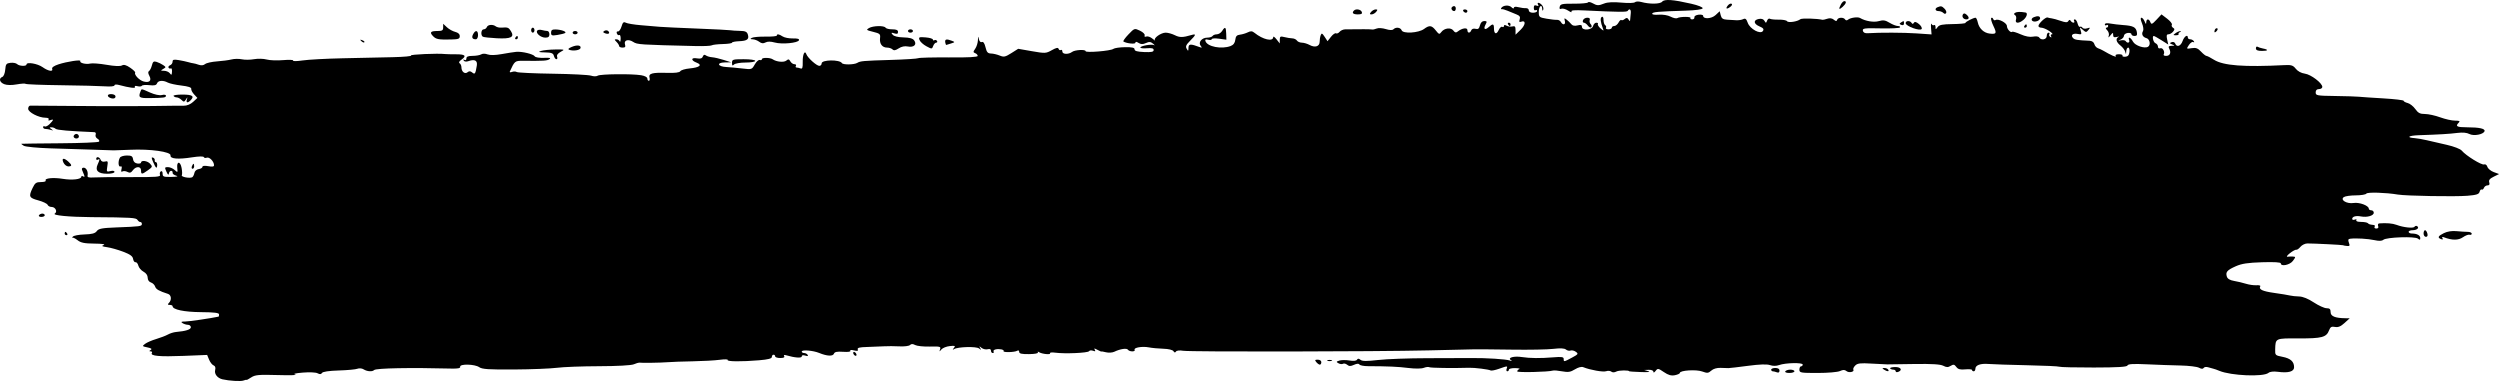 <svg width="1506" height="230" viewBox="0 0 1506 230" fill="none" xmlns="http://www.w3.org/2000/svg">
<path d="M988.641 1.186C993.809 2.588 1000.05 2.503 1001.29 1.013C1002.67 -0.645 1007.73 -0.29 1018.76 2.238C1023.02 3.216 1025.9 4.367 1025.68 5.01C1025.46 5.683 1021.46 6.231 1015.39 6.42C998.426 6.95 995.622 7.2 995.285 8.209C995.096 8.778 996.739 9.048 999.212 8.854C1001.7 8.659 1004.68 9.153 1006.39 10.046C1008 10.884 1009.8 11.274 1010.39 10.912C1011.93 9.956 1018.93 9.92 1018.34 10.87C1018.07 11.312 1018.55 11.673 1019.4 11.673C1020.26 11.673 1020.85 11.111 1020.71 10.423C1020.57 9.72 1021.67 9.035 1023.21 8.857C1024.73 8.683 1025.96 8.968 1025.96 9.49C1025.96 11.645 1030.99 11.375 1033.46 9.088L1035.95 6.779L1036.57 9.226C1037.04 11.113 1037.9 11.715 1040.32 11.858C1042.05 11.959 1044.59 12.111 1045.96 12.194C1047.34 12.278 1049.21 11.976 1050.12 11.524C1051.4 10.887 1052.01 11.373 1052.82 13.677C1054.14 17.483 1060.55 20.942 1062 18.636C1062.7 17.53 1062.2 16.868 1059.94 15.92C1056.3 14.389 1056.07 12.077 1059.49 11.423C1061.15 11.105 1062.32 11.491 1062.92 12.557C1063.74 14.022 1063.89 14.01 1064.5 12.429C1064.87 11.469 1065.62 10.963 1066.17 11.303C1066.73 11.644 1069.14 11.883 1071.53 11.835C1073.93 11.787 1076.18 12.207 1076.52 12.769C1077.2 13.867 1082.72 13.042 1084.56 11.566C1085.4 10.886 1094.61 11.14 1097.9 11.934C1098.21 12.008 1099.5 11.718 1100.76 11.289C1102.24 10.785 1103.63 10.981 1104.67 11.84C1105.94 12.888 1106.38 12.905 1106.71 11.923C1107.22 10.406 1110.59 10.264 1111.49 11.722C1111.91 12.393 1112.56 12.428 1113.3 11.819C1114.74 10.64 1119.12 10.031 1120.46 10.823C1123.75 12.755 1128.75 13.595 1131.79 12.724C1134.44 11.963 1135.71 12.158 1138.28 13.721C1140.03 14.791 1142.28 15.667 1143.27 15.669C1144.27 15.671 1144.85 16.048 1144.57 16.506C1144.28 16.965 1139.06 17.23 1132.95 17.096C1123.06 16.879 1121.89 17.033 1122.19 18.512C1122.4 19.577 1123.41 20.117 1124.99 20.018C1132.71 19.533 1146.63 19.58 1154.52 20.118L1163.57 20.736L1163.27 16.954C1163.11 14.875 1163.24 13.738 1163.56 14.429C1163.87 15.12 1164.55 15.431 1165.05 15.12C1165.55 14.809 1165.96 15.343 1165.96 16.305C1165.96 17.96 1166.03 17.961 1167.23 16.328C1168.22 14.965 1170.12 14.582 1176.23 14.511C1180.48 14.461 1183.97 14.14 1183.97 13.797C1183.98 13.148 1188.82 10.673 1190.08 10.673C1190.48 10.673 1191.09 11.976 1191.44 13.569C1192.24 17.199 1195.1 19.854 1198.64 20.242C1202.69 20.686 1202.97 20.072 1200.8 15.574C1199.71 13.322 1199.14 11.186 1199.53 10.826C1199.92 10.467 1200.44 10.738 1200.69 11.429C1200.93 12.12 1201.57 12.414 1202.11 12.083C1203.76 11.064 1208.96 13.791 1208.96 15.672C1208.96 17.503 1211.28 20.028 1212.15 19.152C1212.43 18.875 1214.7 19.553 1217.2 20.658C1220.15 21.964 1222.79 22.458 1224.73 22.07C1226.47 21.722 1228.01 21.933 1228.4 22.572C1229.6 24.516 1232.96 23.853 1232.96 21.673C1232.96 20.573 1233.44 19.673 1234.02 19.673C1234.6 19.673 1234.82 20.092 1234.51 20.604C1234.19 21.116 1234.46 21.86 1235.1 22.258C1235.83 22.71 1236 22.549 1235.56 21.828C1235.16 21.18 1235.42 20.67 1236.15 20.666C1236.87 20.663 1236.11 19.766 1234.46 18.673C1232.81 17.58 1230.68 16.683 1229.71 16.68C1228.75 16.676 1227.96 16.223 1227.96 15.673C1227.96 14.177 1232.31 10.118 1233.46 10.541C1234.01 10.743 1235.14 10.98 1235.96 11.068C1236.79 11.156 1239.2 11.83 1241.33 12.567C1244.36 13.616 1245.36 13.641 1245.96 12.683C1246.5 11.81 1246.91 11.777 1247.4 12.566C1247.77 13.175 1248.53 13.673 1249.08 13.673C1249.63 13.673 1249.8 13.223 1249.46 12.673C1249.12 12.123 1249.31 11.673 1249.89 11.673C1250.46 11.673 1251.21 12.795 1251.55 14.166C1251.9 15.537 1252.55 16.43 1253 16.15C1253.45 15.87 1254.12 16.116 1254.48 16.697C1254.84 17.285 1256.09 17.45 1257.29 17.069C1259.21 16.459 1259.3 16.565 1258.06 18.054C1256.77 19.61 1256.54 19.603 1254.69 17.948C1252.75 16.222 1252.72 16.239 1253.44 18.561C1254.12 20.729 1253.94 20.902 1251.55 20.445C1248.6 19.882 1247.14 21.254 1248.86 22.97C1249.88 23.988 1251.4 24.232 1258.81 24.567C1260.21 24.631 1261.35 25.435 1261.65 26.581C1261.92 27.63 1262.89 28.742 1263.81 29.052C1264.72 29.361 1266.14 30.014 1266.96 30.502C1271.67 33.287 1275.17 34.814 1274.55 33.817C1274.09 33.07 1274.75 32.673 1276.46 32.673C1277.9 32.673 1278.85 33.046 1278.57 33.502C1278.29 33.959 1279.05 34.261 1280.26 34.175C1281.85 34.062 1282.55 33.277 1282.78 31.346C1282.95 29.876 1282.62 28.673 1282.03 28.673C1281.44 28.673 1280.91 29.686 1280.85 30.923C1280.75 32.894 1280.67 32.932 1280.24 31.23C1279.97 30.161 1278.67 28.441 1277.35 27.407C1274.74 25.352 1274.26 23.165 1276.21 22.266C1276.9 21.95 1276.45 21.943 1275.21 22.25C1273.52 22.669 1272.96 22.372 1272.96 21.049C1272.96 19.448 1272.82 19.465 1271.38 21.232C1270.07 22.845 1269.89 22.882 1270.34 21.452C1270.64 20.505 1270.19 19.043 1269.35 18.202C1268.51 17.361 1268.3 16.673 1268.89 16.673C1269.48 16.673 1269.96 16.196 1269.96 15.614C1269.96 15.032 1269.51 14.833 1268.96 15.173C1268.41 15.513 1267.96 15.294 1267.96 14.687C1267.96 13.985 1269.15 13.8 1271.21 14.179C1273 14.508 1276.49 14.918 1278.96 15.09C1285 15.511 1286.67 16.351 1287.22 19.24C1287.58 21.112 1287.26 21.673 1285.82 21.673C1284.8 21.673 1283.96 21.192 1283.96 20.603C1283.96 20.015 1282.95 19.678 1281.71 19.853C1280.48 20.029 1279.46 20.803 1279.46 21.572C1279.46 22.342 1278.56 23.364 1277.46 23.843C1275.63 24.64 1275.65 24.678 1277.71 24.287C1278.95 24.053 1280.21 24.269 1280.52 24.767C1281.46 26.281 1283.22 25.778 1282.6 24.173C1281.67 21.735 1283.51 22.463 1284.92 25.085C1286.2 27.492 1291.92 29.434 1293.98 28.162C1295.71 27.093 1295.06 23.51 1293.03 22.981C1290.75 22.383 1289.83 20.503 1290.95 18.697C1291.39 17.978 1291.12 15.907 1290.34 14.038C1289.46 11.926 1289.33 10.673 1289.98 10.673C1290.56 10.673 1291.43 11.686 1291.93 12.923C1292.63 14.647 1292.85 14.764 1292.9 13.423C1292.98 11.182 1294.55 11.157 1295.41 13.384C1295.97 14.853 1296.49 14.64 1299.07 11.877L1302.08 8.659L1305.51 11.277C1307.4 12.717 1308.67 14.346 1308.33 14.896C1307.99 15.446 1308.3 16.262 1309.02 16.709C1310.1 17.378 1310.1 17.798 1309.03 19.097C1308.31 19.964 1307.06 20.673 1306.26 20.673C1305.16 20.673 1304.97 21.413 1305.48 23.746L1306.15 26.819L1302.08 24.246C1299.84 22.831 1297.77 21.673 1297.48 21.673C1296.24 21.673 1297.11 25.514 1298.46 26.035C1299.29 26.351 1299.96 27.285 1299.96 28.11C1299.96 28.97 1300.55 29.386 1301.33 29.084C1302.8 28.521 1304.34 31.252 1303.41 32.763C1303.1 33.264 1303.73 33.673 1304.82 33.673C1307.18 33.673 1308.03 31.836 1306.79 29.423C1306.07 28.01 1306.33 27.659 1308.18 27.603C1310.26 27.539 1310.29 27.464 1308.54 26.778C1306.88 26.13 1306.84 25.936 1308.2 25.411C1309.13 25.056 1310.03 25.403 1310.35 26.236C1311.29 28.676 1313.71 27.826 1314.81 24.673C1315.8 21.854 1317.96 20.478 1317.96 22.673C1317.96 23.223 1318.61 23.673 1319.4 23.673C1320.2 23.673 1321.17 24.193 1321.56 24.828C1321.97 25.5 1321.84 25.712 1321.23 25.336C1320.65 24.981 1319.47 25.782 1318.59 27.115C1317.01 29.531 1317.02 29.539 1320.23 29.02C1322.81 28.604 1323.95 29.021 1325.89 31.086C1327.22 32.509 1328.69 33.673 1329.16 33.673C1329.62 33.673 1331.68 34.728 1333.73 36.018C1339.34 39.541 1351.75 40.477 1376.26 39.225C1380.32 39.018 1381.36 39.356 1382.99 41.434C1384.17 42.929 1386.29 44.072 1388.44 44.361C1392.12 44.858 1398.96 50.054 1398.96 52.357C1398.96 53.081 1398.06 53.673 1396.96 53.673C1395.63 53.673 1394.96 54.34 1394.96 55.673C1394.96 57.551 1395.68 57.683 1406.71 57.83C1413.18 57.916 1419.59 58.115 1420.96 58.272C1422.34 58.429 1428.98 58.877 1435.71 59.268C1442.45 59.659 1447.96 60.311 1447.96 60.717C1447.96 61.124 1449.06 61.731 1450.4 62.067C1451.74 62.403 1453.79 64.027 1454.97 65.675C1456.68 68.08 1457.83 68.673 1460.8 68.673C1462.83 68.673 1466.95 69.573 1469.96 70.673C1472.97 71.773 1476.99 72.673 1478.9 72.673C1481.59 72.673 1482.1 72.94 1481.16 73.873C1478.93 76.107 1479.95 76.673 1486.21 76.687C1493.6 76.703 1497.19 77.507 1496.68 79.035C1496.01 81.023 1490.14 82.105 1487.54 80.717C1486.03 79.905 1483.45 79.675 1480.32 80.072C1475.53 80.682 1469.6 81.034 1457.05 81.457C1450.8 81.667 1449.25 82.853 1454.73 83.23C1456.23 83.334 1459.49 83.899 1461.96 84.487C1464.44 85.074 1469.84 86.318 1473.96 87.251C1478.24 88.219 1482.11 89.717 1482.96 90.742C1485.49 93.767 1494.95 99.616 1496.41 99.056C1497.21 98.75 1498.05 99.364 1498.41 100.517C1498.76 101.611 1500.49 103.032 1502.25 103.676L1505.46 104.846L1502.2 106.445C1499.8 107.626 1499.1 108.518 1499.52 109.858C1499.91 111.095 1499.59 111.673 1498.5 111.673C1497.62 111.673 1496.64 112.345 1496.33 113.167C1496.01 113.989 1495.4 114.444 1494.97 114.179C1494.54 113.913 1493.98 114.52 1493.71 115.528C1493.33 117.004 1491.89 117.472 1486.35 117.935C1478.96 118.552 1449.42 118.035 1444.46 117.202C1437.19 115.98 1426.1 115.648 1425.49 116.635C1425.13 117.206 1422.28 117.68 1419.15 117.688C1416.02 117.697 1412.79 118.155 1411.96 118.707C1409.47 120.378 1413.67 122.939 1417.84 122.286C1421.31 121.743 1426.96 123.86 1426.96 125.699C1426.96 126.235 1427.64 126.673 1428.46 126.673C1429.29 126.673 1429.96 127.339 1429.96 128.154C1429.96 129.932 1425.95 131.095 1422.26 130.389C1419.2 129.804 1416.96 130.435 1416.96 131.887C1416.96 132.437 1417.66 132.619 1418.52 132.291C1419.41 131.95 1419.81 132.118 1419.46 132.684C1419.1 133.262 1420.26 133.673 1422.24 133.673C1424.1 133.673 1425.97 134.011 1426.38 134.423C1427.09 135.132 1427.45 135.245 1430.02 135.548C1430.6 135.617 1430.8 136.123 1430.46 136.673C1430.12 137.223 1430.6 137.673 1431.51 137.673C1432.58 137.673 1432.97 137.136 1432.6 136.173C1432.29 135.348 1432.57 134.629 1433.24 134.575C1437.52 134.233 1441.29 134.551 1443.69 135.46C1447.87 137.039 1453.85 137.664 1454.51 136.591C1454.84 136.068 1455.53 135.904 1456.05 136.226C1457.61 137.193 1456.01 138.673 1453.4 138.673C1452.06 138.673 1450.96 139.123 1450.96 139.673C1450.96 140.223 1451.83 140.673 1452.88 140.673C1455.93 140.673 1457.96 141.763 1457.96 143.402C1457.96 144.594 1457.66 144.668 1456.55 143.746C1454.79 142.281 1437.64 142.866 1435.72 144.458C1434.83 145.196 1433.09 145.266 1430.43 144.669C1426.6 143.813 1419.24 143.375 1415.8 143.801C1414.52 143.959 1414.33 144.512 1414.97 146.199C1415.68 148.068 1415.49 148.358 1413.64 148.16C1412.44 148.033 1411.46 147.84 1411.46 147.732C1411.46 147.52 1394.04 146.645 1389.96 146.653C1388.59 146.656 1386.71 147.572 1385.78 148.689C1384.86 149.806 1383.73 150.597 1383.26 150.447C1382.8 150.296 1381.08 151.229 1379.44 152.52C1377.8 153.811 1377.14 154.77 1377.96 154.652C1378.79 154.533 1380.27 154.489 1381.26 154.555C1382.99 154.669 1382.99 154.766 1381.26 157.142C1379.45 159.622 1373.96 160.756 1373.96 158.648C1373.96 157.988 1369.96 157.748 1362.71 157.976C1354.08 158.247 1350.39 158.808 1346.84 160.388C1341.57 162.737 1340.58 163.887 1341.46 166.647C1341.87 167.942 1343.32 168.813 1345.77 169.222C1347.8 169.563 1351.04 170.333 1352.96 170.935C1354.89 171.536 1357.73 171.939 1359.29 171.829C1360.84 171.72 1361.88 171.999 1361.6 172.449C1360.46 174.304 1362.86 175.456 1369.96 176.449C1374.09 177.026 1378.36 177.728 1379.46 178.009C1380.56 178.29 1383.05 178.554 1384.99 178.596C1387.24 178.645 1390.43 179.936 1393.82 182.173C1396.75 184.098 1400.22 185.673 1401.55 185.673C1403.42 185.673 1403.96 186.204 1403.96 188.048C1403.96 190.512 1406.69 191.634 1412.84 191.702L1415.46 191.732L1412.33 194.586C1410.03 196.674 1408.5 197.306 1406.6 196.943C1404.5 196.543 1403.81 196.942 1403.03 198.999C1401.44 203.192 1398.72 203.914 1384.75 203.853C1370.52 203.79 1370.77 203.674 1370.57 210.47C1370.47 213.964 1370.6 214.097 1374.96 214.946C1379.84 215.895 1381.96 217.808 1381.96 221.239C1381.96 223.858 1378.51 224.824 1372.18 223.976C1369.56 223.624 1367.43 223.87 1366.51 224.632C1363.47 227.154 1343.94 226.336 1336.96 223.396C1335.59 222.816 1333.96 222.239 1333.34 222.114C1332.72 221.989 1331.29 221.595 1330.17 221.239C1329.05 220.883 1327.84 221.061 1327.49 221.635C1327.05 222.349 1326.16 222.312 1324.67 221.518C1323.48 220.88 1318.45 220.275 1313.49 220.174C1308.52 220.072 1299.43 219.751 1293.27 219.46C1284.99 219.068 1281.96 219.247 1281.61 220.147C1281.27 221.044 1275.94 221.371 1261.3 221.394C1250.39 221.411 1241.07 221.197 1240.6 220.919C1240.12 220.64 1231.35 220.237 1221.1 220.021C1210.85 219.806 1200.44 219.462 1197.96 219.256C1193 218.843 1189.96 219.962 1189.96 222.208C1189.96 223.014 1189.51 223.673 1188.96 223.673C1188.41 223.673 1187.96 223.324 1187.96 222.897C1187.96 222.47 1186.14 222.294 1183.9 222.507C1180.81 222.803 1179.52 222.454 1178.47 221.034C1177.31 219.475 1176.76 219.371 1175.08 220.394C1173.5 221.362 1172.57 221.35 1170.62 220.338C1168.88 219.437 1163.78 219.123 1153.31 219.273C1145.14 219.391 1137.79 219.495 1136.96 219.505C1136.14 219.515 1131.82 219.299 1127.36 219.026C1120.7 218.618 1118.95 218.825 1117.6 220.182C1116.69 221.091 1116.17 222.201 1116.45 222.649C1117.3 224.025 1113.8 224.781 1112.31 223.543C1111.25 222.664 1110.29 222.66 1108.39 223.526C1106.98 224.166 1101.02 224.673 1094.92 224.673C1084.63 224.673 1083.96 224.551 1083.96 222.673C1083.96 221.573 1084.41 220.673 1084.96 220.673C1085.51 220.673 1085.96 220.197 1085.96 219.616C1085.96 218.312 1075.59 218.529 1071.74 219.912C1070 220.538 1068.02 220.547 1066.24 219.936C1064.37 219.293 1060.05 219.435 1052.96 220.374C1047.19 221.14 1041.9 221.76 1041.21 221.753C1040.53 221.746 1038.36 221.68 1036.4 221.606C1034.23 221.525 1032.07 222.17 1030.87 223.261C1029.13 224.831 1028.46 224.894 1025.37 223.775C1021.76 222.47 1011.96 223.103 1011.96 224.642C1011.96 225.071 1010.62 225.692 1008.97 226.022C1006.75 226.466 1005.03 225.981 1002.33 224.147C998.902 221.82 998.605 221.777 997.356 223.423C996.545 224.492 996.015 224.686 995.996 223.923C995.978 223.209 994.785 222.716 993.214 222.773L990.464 222.872L992.964 223.63C994.505 224.097 992.78 224.287 988.464 224.124C984.614 223.98 981.464 223.788 981.464 223.698C981.464 222.923 975.222 223 973.739 223.793C972.535 224.438 971.4 224.464 970.65 223.866C969.998 223.346 968.595 223.237 967.533 223.623C965.76 224.269 957.869 222.873 953.739 221.184C952.694 220.756 950.725 221.272 948.739 222.494C946.047 224.15 944.675 224.364 941.032 223.692C938.595 223.243 936.12 223.033 935.532 223.225C932.921 224.08 913.964 224.519 913.964 223.724C913.964 223.238 914.527 222.613 915.214 222.335C915.902 222.058 914.777 221.795 912.714 221.752C910.652 221.709 908.964 222.123 908.964 222.673C908.964 223.223 908.528 223.673 907.995 223.673C907.463 223.673 907.286 222.998 907.602 222.173C908.312 220.324 908.204 220.324 902.983 222.166C900.656 222.987 898.387 223.435 897.943 223.16C896.906 222.519 888.225 221.437 884.964 221.543C875.407 221.852 861.75 221.659 861.015 221.205C860.529 220.904 859.03 221.077 857.684 221.589C856.225 222.144 852.454 222.174 848.35 221.663C842.072 220.882 836.568 220.637 823.987 220.578C821.525 220.567 819.234 220.11 818.897 219.564C818.5 218.922 817.353 218.994 815.653 219.769C813.595 220.706 812.7 220.699 811.537 219.734C810.72 219.056 809.585 218.789 809.016 219.141C808.446 219.493 807.228 219.36 806.309 218.846C804.829 218.018 804.89 217.831 806.843 217.211C808.056 216.826 810.783 216.805 812.904 217.163C815.339 217.574 817.013 217.402 817.45 216.695C817.957 215.876 818.52 215.89 819.554 216.748C820.615 217.628 823.267 217.656 830.215 216.858C835.302 216.275 848.689 215.786 859.964 215.772C871.239 215.757 883.164 215.719 886.464 215.686C895.348 215.597 907.184 216.354 909.464 217.157C910.928 217.673 911.094 217.598 910.082 216.877C908.059 215.435 912.065 214.359 916.756 215.085C921.615 215.836 927.999 215.893 935.714 215.255C940.777 214.835 941.964 215.016 941.964 216.205C941.964 218.089 942.008 218.082 946.931 215.455C950.73 213.427 950.934 213.124 949.304 211.933C948.324 211.216 946.889 210.872 946.116 211.168C945.343 211.465 944.089 211.192 943.33 210.562C942.392 209.784 939.947 209.655 935.707 210.161C932.273 210.57 921.139 210.779 910.964 210.625C900.789 210.471 890.214 210.39 887.464 210.445C884.714 210.5 872.564 210.781 860.464 211.07C828.233 211.839 717.08 212.017 712.765 211.307C710.522 210.938 708.8 211.129 708.39 211.792C707.923 212.548 707.461 212.476 706.894 211.559C706.402 210.763 703.952 210.171 700.769 210.08C697.851 209.996 693.927 209.625 692.049 209.257C688.07 208.476 682.689 209.42 683.514 210.754C683.827 211.26 683.182 211.673 682.082 211.673C680.982 211.673 679.803 211.221 679.462 210.669C678.794 209.589 674.809 210.179 671.291 211.879C670.096 212.456 667.846 212.609 666.291 212.219C664.736 211.829 663.464 211.622 663.464 211.76C663.464 211.898 662.397 211.44 661.093 210.742C659.177 209.717 658.873 209.717 659.507 210.743C660.078 211.666 659.792 211.821 658.458 211.309C657.449 210.922 656.359 211.034 656.035 211.559C655.378 212.621 641.53 213.233 635.742 212.456C633.696 212.181 632.256 212.336 632.543 212.801C633.172 213.819 627.788 213.301 625.953 212.166C625.199 211.7 624.9 211.761 625.24 212.311C625.582 212.863 623.357 213.283 619.895 213.318C615.425 213.364 613.964 213.031 613.964 211.967C613.964 211.112 613.484 210.852 612.746 211.308C611.224 212.249 604.004 212.417 604.572 211.499C605.117 210.617 601.947 209.954 599.725 210.485C598.769 210.713 598.233 211.299 598.534 211.787C598.836 212.274 598.605 212.673 598.023 212.673C597.441 212.673 596.964 212.04 596.964 211.267C596.964 210.351 596.264 210.043 594.959 210.385C593.856 210.673 592.194 210.293 591.267 209.541C589.814 208.362 589.702 208.381 590.464 209.673C591.2 210.922 591.089 210.964 589.802 209.922C588.172 208.602 577.081 208.883 574.717 210.304C573.731 210.896 573.72 210.74 574.665 209.571C575.694 208.299 575.336 208.142 572.165 208.477C570.129 208.692 567.841 209.612 567.079 210.521C565.806 212.041 565.744 212.03 566.312 210.387C566.868 208.778 566.259 208.618 560.134 208.773C556.397 208.867 552.424 208.454 551.305 207.856C549.842 207.072 548.966 207.071 548.185 207.852C547.588 208.449 544.707 208.807 541.782 208.647C538.857 208.488 534.664 208.472 532.464 208.612C530.264 208.752 525.709 208.935 522.342 209.02C517.772 209.134 516.346 209.503 516.718 210.474C517.09 211.442 516.508 211.597 514.441 211.078C512.776 210.66 511.9 210.76 512.25 211.327C512.598 211.89 510.828 212.133 507.885 211.928C504.195 211.671 502.79 211.962 502.365 213.07C501.723 214.744 498.213 214.567 493.464 212.62C489.77 211.105 482.964 210.559 482.964 211.777C482.964 212.27 483.612 212.673 484.405 212.673C485.198 212.673 486.154 213.171 486.53 213.78C486.991 214.525 486.519 214.667 485.089 214.213C483.743 213.785 482.964 213.97 482.964 214.717C482.964 215.846 478.715 215.526 473.589 214.013C472.373 213.654 471.954 213.848 472.398 214.566C472.841 215.283 472.005 215.673 470.023 215.673C468.341 215.673 466.964 215.223 466.964 214.673C466.964 214.123 466.514 213.673 465.964 213.673C465.414 213.673 464.964 214.282 464.964 215.026C464.964 215.99 462.76 216.566 457.313 217.026C446.735 217.92 437.746 217.835 438.356 216.847C438.637 216.393 436.477 216.345 433.557 216.742C430.636 217.138 423.345 217.547 417.355 217.651C411.365 217.754 404.439 218.002 401.964 218.202C397.87 218.531 386.426 218.701 385.038 218.453C384.722 218.396 383.266 218.846 381.802 219.453C380.208 220.114 371.785 220.575 360.802 220.603C350.716 220.629 339.328 221.057 335.496 221.555C331.664 222.053 320.048 222.514 309.684 222.58C294.337 222.678 290.44 222.419 288.68 221.186C285.996 219.307 276.849 219.097 277.214 220.923C277.392 221.815 275.889 222.132 271.964 222.031C247.124 221.388 226.522 221.782 225.381 222.923C224.271 224.033 221.194 223.833 219.083 222.515C218.027 221.856 216.418 221.688 215.346 222.124C214.311 222.546 209.245 223.019 204.089 223.175C198.11 223.356 194.443 223.897 193.966 224.669C193.435 225.529 192.673 225.588 191.335 224.872C190.257 224.295 186.463 224.114 182.458 224.449C177.639 224.852 176.241 225.232 177.964 225.67C179.339 226.02 174.524 226.139 167.264 225.934C155.819 225.611 153.697 225.802 151.308 227.367C149.792 228.36 148.532 229.031 148.508 228.858C148.484 228.685 147.648 228.857 146.65 229.24C145.062 229.849 138.085 229.439 134.004 228.496C131.021 227.807 129.019 225.302 129.6 222.986C129.984 221.458 129.67 220.497 128.662 220.11C127.829 219.791 126.614 218.243 125.963 216.67L124.779 213.811L110.524 214.389C96.179 214.97 90.373 214.438 91.482 212.644C91.812 212.11 91.493 211.666 90.772 211.658C89.71 211.645 89.715 211.483 90.794 210.799C91.728 210.207 91.13 209.75 88.794 209.267C85.593 208.605 85.541 208.52 87.447 207.095C88.537 206.28 91.538 204.986 94.118 204.22C96.697 203.454 99.855 202.242 101.135 201.526C102.416 200.81 104.589 200.124 105.964 200.001C111.959 199.465 114.964 198.506 114.964 197.128C114.964 196.328 114.176 195.666 113.214 195.658C112.252 195.649 110.789 195.197 109.964 194.653C108.804 193.888 109.145 193.668 111.464 193.683C113.663 193.697 127.068 191.741 131.714 190.728C131.851 190.698 131.964 190.099 131.964 189.396C131.964 188.445 129.197 188.098 121.084 188.033C110.882 187.952 103.964 186.496 103.964 184.429C103.964 184.013 103.199 183.673 102.264 183.673C100.942 183.673 100.831 183.406 101.764 182.473C103.53 180.707 103.224 177.694 101.214 177.048C95.779 175.301 93.971 174.27 93.445 172.617C93.124 171.604 91.985 170.497 90.913 170.157C89.737 169.784 88.964 168.64 88.964 167.275C88.964 165.877 87.996 164.494 86.436 163.659C85.046 162.915 83.651 161.279 83.337 160.023C83.022 158.767 82.257 157.837 81.638 157.956C81.018 158.076 80.36 157.182 80.175 155.971C79.923 154.327 78.397 153.224 74.151 151.616C71.023 150.431 66.678 149.212 64.496 148.907C61.33 148.463 60.926 148.196 62.496 147.583C63.7 147.112 61.508 146.786 56.849 146.743C50.863 146.688 48.699 146.252 46.733 144.706C45.357 143.624 43.943 142.945 43.59 143.197C43.236 143.45 43.367 143.154 43.881 142.54C44.394 141.926 47.55 141.337 50.894 141.233C55.471 141.089 57.303 140.591 58.306 139.22C59.41 137.71 61.422 137.33 70.051 137.002C84.587 136.45 85.464 136.332 85.464 134.923C85.464 134.236 85.064 133.711 84.576 133.758C84.087 133.805 83.314 133.243 82.859 132.508C82.01 131.141 79.383 130.98 55.002 130.806C41.431 130.709 31.29 129.707 33.025 128.635C34.783 127.549 33.388 124.673 31.102 124.673C30.044 124.673 28.954 124.093 28.683 123.384C28.412 122.676 25.888 121.469 23.077 120.704C17.481 119.18 17.148 118.452 19.649 113.207C21.086 110.193 21.831 109.673 24.708 109.673C26.564 109.673 27.836 109.274 27.535 108.787C26.646 107.35 32.042 106.791 37.783 107.725C43.449 108.647 48.964 108.037 48.964 106.489C48.964 105.975 49.49 105.88 50.134 106.278C50.925 106.767 51.087 106.463 50.634 105.337C50.265 104.422 49.72 103.073 49.421 102.34C49.109 101.573 49.528 101.006 50.406 101.006C52.01 101.006 53.232 103.517 52.749 105.819C52.539 106.814 53.525 107.099 56.464 106.895C58.664 106.741 68.669 106.649 78.7 106.689C94.203 106.752 96.853 106.546 96.382 105.319C96.077 104.525 96.308 103.578 96.896 103.215C97.521 102.829 97.964 103.408 97.964 104.614C97.964 106.444 98.548 106.662 103.214 106.573C106.669 106.508 107.675 106.251 106.155 105.823C104.885 105.466 103.906 104.734 103.98 104.198C104.224 102.422 102.139 102.528 101.796 104.309C101.532 105.679 101.195 105.476 100.233 103.364C99.109 100.897 99.186 100.673 101.157 100.673C102.339 100.673 104.162 101.447 105.208 102.394C107.037 104.049 107.097 104.006 106.786 101.248C106.313 97.037 108.605 96.947 109.393 101.146C109.76 103.105 109.819 105.099 109.523 105.578C108.904 106.58 114.459 107.61 115.825 106.746C116.324 106.431 116.902 105.273 117.109 104.173C117.326 103.016 118.428 102.038 119.724 101.853C120.956 101.678 121.964 101.065 121.964 100.492C121.964 99.843 123.284 99.698 125.464 100.107C128.007 100.584 128.955 100.41 128.932 99.468C128.877 97.226 126.125 94.397 124.577 94.991C123.761 95.304 122.952 95.147 122.779 94.642C122.59 94.091 119.787 94.14 115.778 94.766C107.103 96.12 102.38 95.697 102.718 93.597C103.069 91.418 90.364 89.648 78.464 90.218C73.514 90.456 69.014 90.619 68.464 90.582C67.914 90.545 62.289 90.356 55.964 90.163C49.639 89.971 38.111 89.613 30.349 89.368C22.585 89.124 15.386 88.431 14.348 87.829C13.312 87.227 12.689 86.676 12.964 86.606C13.239 86.536 23.669 86.404 36.144 86.313C48.617 86.222 59.188 85.782 59.635 85.335C60.081 84.888 59.681 84.095 58.746 83.572C57.806 83.045 57.3 81.962 57.612 81.147C57.935 80.304 57.596 79.649 56.821 79.616C41.55 78.978 34.285 78.349 33.514 77.598C32.992 77.089 31.867 76.68 31.014 76.688C29.645 76.702 29.639 76.829 30.964 77.783C32.212 78.68 32.156 78.762 30.632 78.267C29.625 77.94 28.162 77.673 27.382 77.673C26.602 77.673 25.964 77.196 25.964 76.614C25.964 76.032 26.398 75.823 26.928 76.15C27.457 76.478 28.807 75.83 29.928 74.709C32.399 72.238 32.513 71.525 30.3 72.374C29.273 72.769 28.883 72.613 29.282 71.968C29.666 71.346 28.899 70.923 27.386 70.923C23.324 70.923 16.964 67.627 16.964 65.521C16.964 64.505 17.527 63.657 18.214 63.637C18.902 63.618 29.364 63.693 41.464 63.805C66.885 64.04 87.88 64.002 105.464 63.689C106.564 63.669 108.891 63.669 110.634 63.689C112.62 63.711 114.759 62.841 116.358 61.359L118.911 58.993L116.927 56.864C115.836 55.693 115.061 54.177 115.204 53.495C115.377 52.672 113.384 52.012 109.274 51.531C105.869 51.133 102.186 50.327 101.089 49.74C98.226 48.208 95.273 48.425 94.584 50.22C94.141 51.376 92.979 51.651 89.983 51.306C87.779 51.053 85.747 51.215 85.469 51.666C85.19 52.116 83.992 52.232 82.806 51.922C81.478 51.575 80.892 51.749 81.281 52.376C81.9 53.379 78.068 52.906 71.714 51.196C70.076 50.756 68.964 50.854 68.964 51.44C68.964 52.018 66.597 52.253 63.214 52.009C60.051 51.781 48.144 51.48 36.754 51.34C25.363 51.2 15.789 50.831 15.478 50.521C15.167 50.21 12.731 50.352 10.063 50.837C7.028 51.388 4.231 51.345 2.589 50.72C-0.255 49.639 -0.91 47.222 1.4 46.336C2.211 46.025 2.973 44.126 3.15 41.979C3.427 38.62 3.801 38.134 6.336 37.845C7.915 37.664 9.693 38.002 10.286 38.595C11.551 39.86 15.964 40.052 15.964 38.843C15.964 37.183 22.614 38.287 25.654 40.452C29.064 42.88 32.182 43.404 31.421 41.42C31.122 40.643 32.559 39.637 35.202 38.771C40.409 37.064 49.023 35.769 48.392 36.787C47.702 37.905 51.797 38.932 54.37 38.286C55.614 37.974 60.041 38.311 64.207 39.036C69.02 39.873 72.387 40.016 73.438 39.428C74.624 38.764 76.041 39.153 78.452 40.805C80.301 42.072 81.641 43.387 81.43 43.728C80.658 44.978 83.994 48.464 86.585 49.114C90.082 49.992 91.497 48.538 89.953 45.653C89.155 44.161 89.097 43.208 89.781 42.786C90.344 42.438 91.118 40.906 91.501 39.382C92.069 37.118 92.585 36.733 94.33 37.277C95.504 37.643 97.289 38.513 98.298 39.211C100.077 40.441 100.077 40.511 98.298 41.546C96.628 42.517 96.678 42.615 98.854 42.643C100.168 42.659 101.743 43.355 102.354 44.189C103.28 45.455 103.488 45.29 103.608 43.196C103.687 41.816 103.38 40.916 102.927 41.196C102.473 41.476 101.849 41.295 101.539 40.794C101.229 40.293 101.648 39.625 102.47 39.309C103.292 38.994 103.964 38.026 103.964 37.159C103.964 35.891 104.699 35.706 107.714 36.215C109.777 36.563 112.364 37.119 113.464 37.451C114.564 37.783 115.914 38.09 116.464 38.134C117.014 38.178 118.498 38.579 119.762 39.026C121.232 39.546 122.596 39.394 123.548 38.603C124.366 37.924 127.607 37.193 130.75 36.979C133.893 36.766 137.814 36.24 139.464 35.812C141.114 35.383 143.917 35.343 145.693 35.722C147.47 36.102 150.785 36.072 153.06 35.655C155.336 35.239 158.744 35.326 160.634 35.848C162.524 36.369 167.002 36.537 170.585 36.22C174.168 35.903 176.866 36.023 176.579 36.487C176.293 36.95 178.85 36.915 182.261 36.41C185.673 35.905 196.564 35.318 206.464 35.107C216.364 34.896 229.934 34.599 236.619 34.448C243.304 34.297 248.254 33.842 247.619 33.438C246.613 32.799 263.907 32.039 267.964 32.545C268.789 32.648 271.826 32.721 274.714 32.707C280.307 32.681 281.248 33.66 277.891 36.012C276.594 36.92 276.219 37.713 276.891 38.128C277.481 38.492 277.964 39.574 277.964 40.532C277.964 43.182 280.029 44.864 281.64 43.527C282.61 42.722 283.362 42.759 284.452 43.663C286.093 45.025 286.424 44.526 287.236 39.468C287.722 36.434 285.972 35.503 282.249 36.816C280.885 37.297 279.77 37.168 279.345 36.48C278.926 35.802 279.108 35.644 279.809 36.078C280.494 36.5 280.964 36.156 280.964 35.232C280.964 34.1 281.991 33.669 284.714 33.658C286.777 33.649 289.101 33.239 289.881 32.746C290.72 32.215 292.283 32.224 293.717 32.769C295.251 33.352 298.392 33.281 302.3 32.573C305.69 31.96 309.589 31.354 310.964 31.228C314.449 30.908 321.273 32.555 322.116 33.919C322.515 34.564 324.9 34.964 327.641 34.845C331.199 34.69 332.07 34.904 330.964 35.661C329.563 36.619 327.609 36.738 315.143 36.632C310.174 36.589 310.054 36.685 307.11 43.082C306.879 43.582 307.468 43.694 308.418 43.329C309.367 42.965 310.666 42.99 311.304 43.386C311.942 43.782 321.689 44.24 332.964 44.403C344.239 44.566 354.637 45.098 356.07 45.584C357.577 46.096 359.264 46.096 360.07 45.586C361.662 44.578 380.572 44.382 386.214 45.315C388.42 45.679 389.964 46.499 389.964 47.304C389.964 48.057 390.372 48.673 390.87 48.673C391.369 48.673 391.553 47.816 391.279 46.769C390.614 44.227 392.821 43.624 401.803 43.895C406.645 44.041 409.325 43.707 409.826 42.897C410.239 42.228 412.757 41.476 415.421 41.226C421.469 40.659 423.307 39.134 419.627 37.735C416.035 36.369 416.202 34.51 419.859 35.154C421.928 35.519 422.929 35.206 423.37 34.056C423.787 32.97 424.39 32.75 425.226 33.379C425.907 33.891 427.589 34.391 428.964 34.49C430.339 34.589 433.489 35.316 435.964 36.105L440.464 37.539L436.631 37.606C431.476 37.696 432.274 40.103 437.549 40.376C439.702 40.487 444.037 40.886 447.182 41.262C452.826 41.937 452.923 41.905 454.682 38.808C455.662 37.082 457.027 35.881 457.714 36.14C458.402 36.399 458.964 36.179 458.964 35.653C458.964 34.594 463.885 34.642 465.464 35.716C467.759 37.279 472.212 37.712 473.656 36.513C474.88 35.498 475.334 35.583 476.11 36.97C476.635 37.907 477.743 38.673 478.573 38.673C479.403 38.673 479.804 39.123 479.464 39.673C479.124 40.223 479.286 40.673 479.823 40.673C480.361 40.673 481.443 40.92 482.229 41.221C483.344 41.649 483.637 40.789 483.561 37.305C483.462 32.766 484.805 29.945 485.766 32.673C486.525 34.829 491.925 39.673 493.57 39.673C494.337 39.673 494.964 38.998 494.964 38.173C494.964 35.932 505.781 35.784 507.165 38.006C507.868 39.135 514.59 39.025 516.464 37.854C518.212 36.762 520.123 36.595 536.336 36.112C545.066 35.853 552.637 35.375 553.161 35.051C553.686 34.727 561.956 34.524 571.539 34.599C583.269 34.692 588.964 34.39 588.964 33.674C588.964 33.089 588.295 32.354 587.478 32.04C586.164 31.536 586.164 31.225 587.478 29.349C588.295 28.182 589.025 25.866 589.1 24.2C589.212 21.722 589.317 21.595 589.68 23.499C589.953 24.931 590.637 25.629 591.459 25.313C592.348 24.972 593.09 26.035 593.675 28.487C594.386 31.464 595.027 32.186 597.01 32.239C598.36 32.275 600.718 32.833 602.251 33.478C604.688 34.504 605.561 34.321 609.2 32.024L613.362 29.397L621.655 30.843C629.606 32.229 630.1 32.204 633.607 30.231C636.311 28.71 637.379 28.501 637.7 29.429C637.939 30.12 638.546 30.431 639.049 30.12C639.552 29.809 639.964 30.229 639.964 31.052C639.964 32.764 643.695 32.906 645.834 31.274C647.483 30.016 653.964 29.655 653.964 30.821C653.964 31.913 669.118 30.672 670.666 29.453C671.328 28.933 674.478 28.47 677.666 28.424C681.986 28.361 683.464 28.694 683.464 29.729C683.464 30.725 685.087 31.183 689.214 31.35C693.636 31.529 694.964 31.253 694.964 30.156C694.964 29.102 693.92 28.818 690.964 29.068C688.764 29.255 686.964 29.067 686.964 28.652C686.964 27.614 693.707 26.429 695.231 27.199C695.909 27.541 695.632 27.143 694.614 26.314C693.146 25.117 692.255 25.039 690.29 25.934C688.425 26.784 687.341 26.765 685.89 25.859C684.573 25.036 683.964 25 683.964 25.744C683.964 26.732 678.789 26.215 676.76 25.025C676.372 24.797 677.713 22.882 679.74 20.768C683.423 16.927 683.426 16.926 686.725 18.499C688.579 19.383 689.815 20.62 689.545 21.322C689.246 22.101 689.625 22.356 690.552 22.001C691.37 21.687 693.034 22.268 694.251 23.291C695.468 24.314 696.142 24.759 695.748 24.28C694.7 23.003 699.377 19.673 702.218 19.673C703.559 19.673 706.04 20.363 707.731 21.207C710.64 22.658 712.462 22.638 717.714 21.099C720.718 20.219 720.552 20.931 716.905 24.579C714.46 27.023 714.052 27.993 714.874 29.406C715.79 30.978 715.907 30.913 715.934 28.815C715.965 26.385 717.152 26.304 722.621 28.356C724.131 28.922 724.253 28.787 723.297 27.607C721.636 25.559 723.957 22.673 727.265 22.673C728.685 22.673 730.124 22.223 730.464 21.673C730.804 21.123 731.952 20.673 733.015 20.673C734.077 20.673 735.509 19.773 736.196 18.673C737.986 15.808 738.554 16.18 738.67 20.296L738.773 23.919L734.369 23.315C731.946 22.983 729.964 23.111 729.964 23.599C729.964 24.086 729.004 24.235 727.83 23.928C726.294 23.526 725.826 23.762 726.159 24.771C727.27 28.136 735.851 29.807 741.327 27.725C743.019 27.082 743.925 25.876 744.143 23.975C744.388 21.838 745.057 21.104 746.964 20.881C748.339 20.721 750.472 20.085 751.704 19.468C753.448 18.594 754.335 18.662 755.704 19.77C760.764 23.867 766.931 25.277 766.986 22.35C766.998 21.703 767.888 22.298 768.964 23.673L770.92 26.173L770.942 23.904C770.961 21.927 771.319 21.726 773.714 22.339C775.227 22.726 777.364 23.072 778.464 23.108C779.564 23.144 780.824 23.736 781.264 24.423C781.704 25.111 783.054 25.689 784.264 25.708C785.474 25.728 787.545 26.343 788.866 27.075C792.142 28.89 794.964 27.994 794.964 25.138C794.964 23.872 795.249 22.093 795.598 21.185C796.13 19.797 796.509 19.956 797.967 22.177L799.702 24.822L801.793 22.164C802.943 20.702 804.301 19.763 804.811 20.078C805.32 20.393 806.286 19.99 806.957 19.182C807.627 18.374 809.141 17.699 810.32 17.682C819.637 17.545 825.719 17.577 826.518 17.766C827.038 17.89 828.291 17.631 829.302 17.191C830.322 16.747 832.759 16.888 834.777 17.508C837.14 18.233 838.755 18.282 839.389 17.648C840.891 16.146 843.681 16.492 844.361 18.265C845.198 20.446 854.572 19.875 857.849 17.443C861.089 15.038 862.455 15.21 864.913 18.335C866.816 20.755 867.118 20.845 868.235 19.323C870.024 16.886 874.033 16.385 875.515 18.412C876.438 19.674 877.089 19.823 878.106 19.008C880.721 16.909 883.964 16.41 883.964 18.106C883.964 20.063 885.562 20.162 886.296 18.251C886.625 17.393 887.641 17.038 888.857 17.355C890.404 17.76 891.025 17.278 891.527 15.278C891.948 13.599 892.866 12.673 894.108 12.673C895.751 12.673 895.87 12.98 894.918 14.759C893.438 17.524 894.491 18.411 896.787 16.334C899.282 14.075 899.964 14.242 899.964 17.114C899.964 20.56 901.462 21.07 902.822 18.085C903.455 16.696 904.421 15.837 904.968 16.176C905.516 16.514 905.964 16.292 905.964 15.682C905.964 14.948 906.518 14.884 907.606 15.493C908.509 15.998 910.084 16.193 911.106 15.926C912.582 15.54 912.964 16.002 912.964 18.175V20.91L916.072 17.871C919.117 14.895 919.255 11.964 916.297 13.099C915.208 13.516 914.995 13.152 915.463 11.675C915.942 10.166 915.477 9.447 913.529 8.681C912.117 8.127 909.727 7.144 908.214 6.498C906.701 5.853 905.093 5.414 904.64 5.523C904.186 5.633 904.067 5.316 904.374 4.818C905.418 3.129 908.992 2.845 910.482 4.333C911.312 5.164 911.964 5.336 911.964 4.725C911.964 4.032 912.966 3.891 914.714 4.337C916.227 4.723 918.251 4.984 919.214 4.918C920.177 4.852 920.964 5.444 920.964 6.235C920.964 7.102 921.956 7.673 923.464 7.673C924.839 7.673 925.964 7.196 925.964 6.614C925.964 6.032 925.514 5.833 924.964 6.173C924.414 6.513 923.964 5.879 923.964 4.763C923.964 3.283 924.412 2.908 925.628 3.374C926.747 3.804 927.055 3.63 926.569 2.843C925.526 1.155 927.493 1.401 928.936 3.139C929.605 3.946 929.921 5.183 929.637 5.889C929.313 6.696 929.093 6.523 929.043 5.423C928.895 2.141 926.964 3.661 926.964 7.059C926.964 10.317 927.144 10.477 931.714 11.268C934.326 11.721 937.139 12.028 937.963 11.951C938.788 11.875 939.823 12.456 940.263 13.243C941.479 15.418 943.27 14.95 942.659 12.616C942.189 10.817 942.332 10.723 943.793 11.866C944.712 12.585 945.956 13.802 946.558 14.57C947.281 15.494 948.554 15.742 950.308 15.301C952.31 14.799 952.964 15.009 952.964 16.154C952.964 18.608 959.02 18.174 959.674 15.673C959.962 14.573 960.846 13.673 961.64 13.673C962.433 13.673 962.854 14.043 962.574 14.495C962.295 14.947 963.013 16.126 964.169 17.116C966.086 18.758 966.214 18.766 965.613 17.202C964.121 13.313 963.864 10.853 964.883 10.223C965.547 9.812 965.964 10.518 965.964 12.055C965.964 13.43 966.421 14.838 966.98 15.183C967.539 15.529 967.738 16.23 967.421 16.742C967.105 17.254 967.773 17.673 968.905 17.673C970.037 17.673 970.964 17.223 970.964 16.673C970.964 16.123 971.622 15.673 972.429 15.673C973.234 15.673 974.396 14.734 975.01 13.587C975.624 12.44 976.386 11.761 976.703 12.079C977.02 12.396 977.918 12.126 978.698 11.479C979.802 10.563 980.318 10.62 981.025 11.737C981.805 12.97 981.947 12.961 982.032 11.673C982.086 10.848 982.243 9.16 982.38 7.923C982.628 5.69 981.569 4.884 980.552 6.531C980.051 7.341 975.348 7.298 954.715 6.294C948.276 5.98 946.154 6.172 946.676 7.02C947.067 7.654 946.19 7.391 944.728 6.434C943.265 5.478 941.403 4.951 940.589 5.263C939.533 5.668 939.247 5.308 939.589 4.002C940.003 2.417 941.136 2.179 948.083 2.219C952.491 2.244 956.32 1.905 956.592 1.466C956.863 1.027 958.071 1.215 959.275 1.885C962.128 3.471 962.879 3.491 966.464 2.075C968.441 1.295 971.939 1.123 976.724 1.572C980.81 1.955 984.385 1.852 984.901 1.336C985.405 0.832 987.088 0.764 988.641 1.186Z" fill="black"/>
<path d="M1109.96 4.173C1107.76 6.165 1107.41 5.585 1109 2.607C1109.57 1.543 1110.47 0.673 1111 0.673C1112.57 0.673 1112.11 2.234 1109.96 4.173Z" fill="black"/>
<path d="M1042.27 4.187C1040.04 5.824 1039.24 5.244 1040.93 3.208C1041.63 2.376 1042.62 1.958 1043.14 2.28C1043.66 2.602 1043.27 3.46 1042.27 4.187Z" fill="black"/>
<path d="M876.023 6.673C874.762 6.673 873.859 5.111 874.658 4.312C875.784 3.186 876.964 3.627 876.964 5.173C876.964 5.998 876.541 6.673 876.023 6.673Z" fill="black"/>
<path d="M1167.76 6.673C1165.71 6.673 1165.34 5.092 1167.21 4.335C1169.28 3.501 1169.75 3.605 1171.4 5.254C1172.27 6.123 1172.7 7.287 1172.36 7.841C1171.95 8.504 1171.37 8.477 1170.65 7.76C1170.05 7.162 1168.75 6.673 1167.76 6.673Z" fill="black"/>
<path d="M817.933 8.673C815.093 8.673 814.201 7.769 815.631 6.34C816.84 5.131 819.739 5.645 820.326 7.173C820.758 8.299 820.161 8.673 817.933 8.673Z" fill="black"/>
<path d="M826.219 8.673C824.999 8.673 824.952 8.393 825.964 7.173C826.649 6.348 827.884 5.673 828.709 5.673C829.929 5.673 829.976 5.953 828.964 7.173C828.279 7.998 827.044 8.673 826.219 8.673Z" fill="black"/>
<path d="M883.023 7.673C882.505 7.673 881.804 7.223 881.464 6.673C881.124 6.123 881.548 5.673 882.405 5.673C883.262 5.673 883.964 6.123 883.964 6.673C883.964 7.223 883.541 7.673 883.023 7.673Z" fill="black"/>
<path d="M1213.9 9.132C1213.04 8.603 1213.05 8.237 1213.94 7.688C1214.95 7.062 1217.08 7.013 1220.21 7.545C1221.65 7.79 1220.95 10.241 1218.95 11.951C1216.17 14.33 1213.65 14.222 1214.44 11.757C1214.77 10.703 1214.53 9.522 1213.9 9.132Z" fill="black"/>
<path d="M1184.52 11.673C1182.73 11.673 1181.63 10.021 1182.49 8.624C1182.94 7.908 1183.59 7.946 1184.55 8.747C1186.37 10.258 1186.36 11.673 1184.52 11.673Z" fill="black"/>
<path d="M1226.46 12.918C1223.85 13.417 1222.83 11.298 1225.21 10.335C1227.54 9.395 1228.96 9.668 1228.96 11.056C1228.96 11.817 1227.84 12.655 1226.46 12.918Z" fill="black"/>
<path d="M954.135 13.673C953.526 13.673 953.286 12.998 953.602 12.173C953.919 11.348 955.078 10.673 956.178 10.673C957.466 10.673 957.99 11.163 957.649 12.051C957.358 12.809 957.618 13.927 958.225 14.534C958.833 15.142 958.986 15.984 958.566 16.405C958.145 16.826 957.225 16.383 956.522 15.421C955.819 14.46 954.745 13.673 954.135 13.673Z" fill="black"/>
<path d="M372.24 18.935C372.901 19.066 373.87 17.74 374.392 15.989C375.147 13.456 375.677 12.984 376.984 13.684C377.888 14.168 381.966 14.843 386.046 15.185C390.126 15.527 395.264 15.961 397.464 16.149C399.664 16.337 409.789 16.814 419.964 17.209C430.139 17.604 439.139 18.061 439.964 18.224C440.789 18.387 443.346 18.554 445.647 18.596C448.98 18.657 449.965 19.099 450.496 20.774C451.408 23.649 450.104 24.643 445.165 24.836C442.854 24.927 440.964 25.318 440.964 25.705C440.964 26.093 438.448 26.468 435.373 26.539C432.298 26.61 429.314 26.957 428.743 27.31C428.171 27.663 423.825 27.859 419.084 27.746C385.384 26.942 383.872 26.843 381.479 25.275C378.485 23.313 375.67 24.17 376.502 26.791C376.955 28.219 376.6 28.673 375.031 28.673C373.894 28.673 372.964 28.255 372.964 27.744C372.964 27.234 372.257 26.109 371.393 25.244C370.039 23.891 370.027 23.673 371.309 23.673C372.128 23.673 373.024 24.236 373.302 24.923C373.579 25.611 373.842 24.909 373.885 23.364C373.928 21.819 373.561 20.804 373.069 21.108C372.576 21.413 371.918 20.994 371.605 20.179C371.279 19.329 371.549 18.799 372.24 18.935Z" fill="black"/>
<path d="M1145.38 15.002C1144.1 14.513 1144.06 14.23 1145.13 13.549C1146.91 12.423 1146.96 12.442 1146.96 14.142C1146.96 15.071 1146.38 15.387 1145.38 15.002Z" fill="black"/>
<path d="M1157.6 17.454C1156.69 18.917 1147.96 15.749 1147.96 13.957C1147.96 12.385 1150.59 12.254 1151.53 13.78C1152.02 14.581 1152.41 14.569 1152.92 13.736C1153.43 12.923 1154.32 13.137 1155.96 14.468C1157.24 15.502 1157.97 16.846 1157.6 17.454Z" fill="black"/>
<path d="M909.523 15.673C909.28 15.673 908.804 15.223 908.464 14.673C908.124 14.123 908.323 13.673 908.905 13.673C909.487 13.673 909.964 14.123 909.964 14.673C909.964 15.223 909.766 15.673 909.523 15.673Z" fill="black"/>
<path d="M263.631 18.673C266.386 18.673 266.964 18.296 266.964 16.499V14.324L269.214 16.425C270.452 17.58 272.702 18.832 274.214 19.207C276.004 19.652 276.964 20.55 276.964 21.781C276.964 23.382 276.156 23.691 271.714 23.788C264.083 23.956 262.653 23.68 260.774 21.682C258.659 19.434 259.382 18.673 263.631 18.673Z" fill="black"/>
<path d="M291.357 17.673C292.123 17.673 292.98 17.073 293.262 16.34C293.858 14.785 296.933 14.528 298.661 15.888C299.319 16.406 300.894 16.745 302.161 16.641C305.837 16.339 306.408 16.553 307.781 18.751C310.049 22.383 307.897 23.481 299.346 23.053C295.181 22.844 291.366 22.422 290.869 22.114C289.43 21.225 289.821 17.673 291.357 17.673Z" fill="black"/>
<path d="M1219.9 16.673C1219.32 16.673 1219.12 16.223 1219.46 15.673C1219.8 15.123 1220.28 14.673 1220.52 14.673C1220.77 14.673 1220.96 15.123 1220.96 15.673C1220.96 16.223 1220.49 16.673 1219.9 16.673Z" fill="black"/>
<path d="M525.964 19.172C521.883 18.169 521.65 17.957 523.464 16.9C525.928 15.463 532.622 15.311 533.464 16.673C533.804 17.223 535.63 17.673 537.523 17.673C539.981 17.673 540.964 18.121 540.964 19.24C540.964 20.409 540.394 20.627 538.722 20.096C536.801 19.487 536.66 19.602 537.736 20.898C538.537 21.863 540.891 22.455 544.228 22.529C547.878 22.61 549.838 23.155 550.697 24.327C552.514 26.805 550.518 28.734 546.888 28.008C545.002 27.631 543.072 28.027 541.369 29.143C539.474 30.385 538.448 30.557 537.657 29.766C537.056 29.165 535.584 28.673 534.386 28.673C531.463 28.673 529.735 26.379 530.135 23.028C530.436 20.516 530.074 20.182 525.964 19.172Z" fill="black"/>
<path d="M320.964 19.673C320.414 19.673 319.964 18.998 319.964 18.173C319.964 17.348 320.414 16.673 320.964 16.673C321.514 16.673 321.964 17.348 321.964 18.173C321.964 18.998 321.514 19.673 320.964 19.673Z" fill="black"/>
<path d="M1333.96 19.04C1333.96 18.471 1334.26 17.706 1334.63 17.34C1335 16.973 1335.53 16.906 1335.81 17.19C1336.1 17.474 1335.8 18.239 1335.15 18.89C1334.43 19.607 1333.96 19.666 1333.96 19.04Z" fill="black"/>
<path d="M328.535 22.673C325.784 22.673 322.628 20.026 323.568 18.505C323.91 17.952 325.151 17.757 326.327 18.072C327.502 18.388 329.027 18.652 329.714 18.659C330.402 18.667 330.964 19.573 330.964 20.673C330.964 22.124 330.297 22.673 328.535 22.673Z" fill="black"/>
<path d="M335.714 21.069C332.436 21.587 331.964 21.411 331.964 19.668C331.964 18.141 332.61 17.69 334.714 17.743C338.178 17.832 341.632 19.143 340.398 19.902C339.884 20.217 337.777 20.742 335.714 21.069Z" fill="black"/>
<path d="M364.523 20.057C363.166 19.537 363.08 19.219 364.122 18.575C364.851 18.125 365.871 18.18 366.389 18.698C367.714 20.023 366.583 20.848 364.523 20.057Z" fill="black"/>
<path d="M548.464 19.673C547.639 19.673 546.964 19.223 546.964 18.673C546.964 18.123 547.639 17.673 548.464 17.673C549.289 17.673 549.964 18.123 549.964 18.673C549.964 19.223 549.289 19.673 548.464 19.673Z" fill="black"/>
<path d="M286.631 23.673C284.519 23.673 283.953 22.562 285.034 20.542C286.449 17.898 287.964 18.225 287.964 21.173C287.964 22.59 287.386 23.673 286.631 23.673Z" fill="black"/>
<path d="M346.464 20.673C345.639 20.673 344.964 20.223 344.964 19.673C344.964 19.123 345.639 18.673 346.464 18.673C347.289 18.673 347.964 19.123 347.964 19.673C347.964 20.223 347.289 20.673 346.464 20.673Z" fill="black"/>
<path d="M1310.82 21.244C1308.95 21.244 1308.94 21.164 1310.59 19.959C1311.55 19.252 1312.82 18.709 1313.4 18.752C1313.99 18.795 1313.9 19.059 1313.21 19.337C1312.52 19.616 1312.15 20.159 1312.38 20.544C1312.62 20.929 1311.92 21.244 1310.82 21.244Z" fill="black"/>
<path d="M461.214 22.061C464.927 22.123 467.964 21.835 467.964 21.423C467.964 20.31 469.27 20.51 471.491 21.963C472.576 22.673 475.33 23.208 477.61 23.152C480.417 23.083 481.61 23.432 481.303 24.231C480.656 25.918 471.092 26.823 466.706 25.612C464.212 24.924 462.377 24.917 461.117 25.591C459.76 26.318 458.718 26.2 457.352 25.166C456.314 24.38 454.564 23.709 453.464 23.674C451.855 23.624 451.757 23.449 452.964 22.781C453.789 22.323 457.502 21.999 461.214 22.061Z" fill="black"/>
<path d="M310.905 23.673C310.323 23.673 310.124 23.223 310.464 22.673C310.804 22.123 311.28 21.673 311.523 21.673C311.766 21.673 311.964 22.123 311.964 22.673C311.964 23.223 311.487 23.673 310.905 23.673Z" fill="black"/>
<path d="M558.031 27.849C556.166 26.848 554.319 25.162 553.927 24.102C553.279 22.353 553.621 22.206 557.588 22.524C559.995 22.717 561.964 23.306 561.964 23.833C561.964 24.36 562.383 24.532 562.895 24.216C563.407 23.899 564.108 24.098 564.454 24.657C564.799 25.216 564.591 25.673 563.991 25.673C563.391 25.673 562.567 26.572 562.161 27.67C561.437 29.626 561.352 29.63 558.031 27.849Z" fill="black"/>
<path d="M219.49 25.48C219.183 25.788 218.376 25.481 217.697 24.797C216.717 23.809 216.832 23.695 218.257 24.237C219.243 24.613 219.798 25.172 219.49 25.48Z" fill="black"/>
<path d="M570.059 27.07C569.837 27.127 569.539 26.386 569.398 25.423C569.124 23.559 570.234 23.333 573.464 24.595C575.349 25.332 575.321 25.423 572.964 26.172C571.589 26.609 570.282 27.013 570.059 27.07Z" fill="black"/>
<path d="M342.964 30.031C341.914 29.667 342.364 29.131 344.464 28.243C347.728 26.864 350.269 27.256 349.673 29.046C349.263 30.28 345.343 30.855 342.964 30.031Z" fill="black"/>
<path d="M1362.63 30.673C1359.98 30.673 1358.96 30.243 1358.96 29.114C1358.96 28.257 1359.41 27.832 1359.96 28.171C1360.51 28.509 1361.92 28.972 1363.1 29.198C1366.73 29.898 1366.48 30.673 1362.63 30.673Z" fill="black"/>
<path d="M328.308 31.573C324.387 31.493 323.941 31.321 325.964 30.673C327.339 30.233 331.164 29.846 334.464 29.813C340.297 29.755 340.389 29.794 337.75 31.226C336.025 32.162 335.245 33.241 335.607 34.186C335.921 35.004 335.732 35.673 335.188 35.673C334.643 35.673 333.962 34.773 333.674 33.673C333.247 32.04 332.264 31.655 328.308 31.573Z" fill="black"/>
<path d="M442.164 38.873C441.231 39.806 440.964 39.584 440.964 37.873C440.964 35.816 441.419 35.673 447.964 35.673C451.964 35.673 454.964 36.102 454.964 36.673C454.964 37.225 452.364 37.673 449.164 37.673C445.974 37.673 442.824 38.213 442.164 38.873Z" fill="black"/>
<path d="M90.214 59.087C83.895 59.174 83.237 58.728 84.57 55.255C85.316 53.313 84.794 53.268 90.426 55.759C93.281 57.022 96.093 57.606 97.552 57.24C98.919 56.897 99.964 57.076 99.964 57.654C99.964 58.814 98.919 58.967 90.214 59.087Z" fill="black"/>
<path d="M69.07 59.107C67.888 59.838 64.964 58.74 64.964 57.566C64.964 56.383 68.686 56.414 69.421 57.604C69.738 58.116 69.58 58.792 69.07 59.107Z" fill="black"/>
<path d="M106.452 58.673C105.698 58.673 104.842 58.284 104.548 57.809C104.255 57.334 106.703 56.956 109.989 56.968C115.988 56.99 117.291 57.946 114.764 60.473C113.022 62.215 111.943 61.944 112.571 59.923C113.083 58.277 113.048 58.278 111.982 59.937C110.97 61.512 110.687 61.539 109.335 60.187C108.502 59.354 107.205 58.673 106.452 58.673Z" fill="black"/>
<path d="M46.98 83.163C45.648 83.986 43.767 82.801 44.507 81.604C44.823 81.092 45.479 80.673 45.964 80.673C47.364 80.673 48.099 82.472 46.98 83.163Z" fill="black"/>
<path d="M72.554 100.277C71.214 100.791 71.014 96.894 72.28 94.923C72.721 94.236 74.599 93.673 76.453 93.673C79.188 93.673 79.885 94.098 80.144 95.923C80.35 97.369 81.268 98.287 82.714 98.493C83.952 98.668 84.964 98.427 84.964 97.955C84.964 96.338 88.779 96.812 90.427 98.634C91.978 100.346 91.898 100.584 89.116 102.564C85.451 105.174 84.964 105.187 84.964 102.673C84.964 100.071 81.866 100.034 80.007 102.613C78.932 104.105 78.183 104.325 76.766 103.567C75.752 103.024 74.41 102.897 73.785 103.283C73.022 103.754 72.828 103.301 73.193 101.904C73.548 100.548 73.325 99.981 72.554 100.277Z" fill="black"/>
<path d="M58.964 96.173C58.414 96.513 57.964 96.314 57.964 95.732C57.964 94.093 59.954 94.482 60.633 96.254C61.014 97.245 61.979 97.641 63.223 97.316C64.987 96.854 65.144 97.176 64.647 100.238C64.12 103.484 64.227 103.645 66.526 103.068C68.012 102.695 68.964 102.889 68.964 103.565C68.964 104.207 67.124 104.673 64.586 104.673C59.119 104.673 57.145 102.765 58.817 99.096C60.225 96.006 60.257 95.374 58.964 96.173Z" fill="black"/>
<path d="M94.69 99.661C94.517 101.954 93.84 101.337 92.134 97.333C91.167 95.062 91.178 94.586 92.195 94.958C92.892 95.214 93.351 95.929 93.214 96.548C93.077 97.167 93.385 97.673 93.901 97.673C94.418 97.673 94.772 98.568 94.69 99.661Z" fill="black"/>
<path d="M41.137 100.244C40.132 100.244 38.824 99.216 38.231 97.959C36.917 95.175 38.4 94.853 41.135 97.328C43.45 99.423 43.45 100.244 41.137 100.244Z" fill="black"/>
<path d="M115.995 101.673C115.463 101.673 115.286 100.998 115.602 100.173C115.919 99.348 116.355 98.673 116.571 98.673C116.787 98.673 116.964 99.348 116.964 100.173C116.964 100.998 116.528 101.673 115.995 101.673Z" fill="black"/>
<path d="M24.904 130.673C23.773 130.673 23.124 130.223 23.464 129.673C23.804 129.123 24.73 128.673 25.523 128.673C26.316 128.673 26.964 129.123 26.964 129.673C26.964 130.223 26.037 130.673 24.904 130.673Z" fill="black"/>
<path d="M1461.37 142.673C1460.6 142.673 1459.96 141.773 1459.96 140.673C1459.96 139.573 1460.36 138.673 1460.85 138.673C1461.33 138.673 1461.97 139.573 1462.25 140.673C1462.59 141.973 1462.28 142.673 1461.37 142.673Z" fill="black"/>
<path d="M1470.52 144.055C1468.18 143.157 1468.62 142.202 1472.21 140.43C1474.28 139.412 1477.07 138.981 1479.85 139.25C1482.27 139.482 1485.3 139.673 1486.6 139.673C1487.9 139.673 1488.96 140.16 1488.96 140.756C1488.96 141.352 1488.4 141.641 1487.71 141.399C1487.03 141.157 1485.2 141.84 1483.67 142.918C1480.94 144.826 1477.15 144.834 1472.23 142.944C1471.18 142.542 1470.88 142.728 1471.35 143.492C1471.82 144.248 1471.53 144.444 1470.52 144.055Z" fill="black"/>
<path d="M40.023 141.673C39.441 141.673 38.964 141.223 38.964 140.673C38.964 140.123 39.161 139.673 39.404 139.673C39.648 139.673 40.124 140.123 40.464 140.673C40.804 141.223 40.605 141.673 40.023 141.673Z" fill="black"/>
<path d="M514.964 214.173C514.414 213.833 513.964 213.105 513.964 212.555C513.964 212.005 514.414 211.833 514.964 212.173C515.514 212.513 515.964 213.241 515.964 213.791C515.964 214.341 515.514 214.513 514.964 214.173Z" fill="black"/>
<path d="M795.086 219.673C794.604 219.673 793.649 218.998 792.964 218.173C791.924 216.92 792.068 216.673 793.842 216.673C795.062 216.673 795.964 217.311 795.964 218.173C795.964 218.998 795.569 219.673 795.086 219.673Z" fill="black"/>
<path d="M802.214 217.335C801.527 217.613 800.402 217.613 799.714 217.335C799.027 217.058 799.589 216.831 800.964 216.831C802.339 216.831 802.902 217.058 802.214 217.335Z" fill="black"/>
<path d="M1140.52 222.673C1139.73 222.673 1138.87 222.335 1138.62 221.923C1138.37 221.511 1139.69 221.139 1141.56 221.098C1145.05 221.021 1146.3 222.947 1143.46 224.035C1142.64 224.351 1141.96 224.174 1141.96 223.642C1141.96 223.109 1141.32 222.673 1140.52 222.673Z" fill="black"/>
<path d="M1067.88 223.673C1067.38 223.673 1066.96 223.223 1066.96 222.673C1066.96 222.123 1068.09 221.673 1069.46 221.673C1071.09 221.673 1071.96 222.233 1071.96 223.28C1071.96 224.335 1071.42 224.678 1070.38 224.28C1069.51 223.946 1068.39 223.673 1067.88 223.673Z" fill="black"/>
<path d="M1137.46 222.673C1138.25 223.939 1136.92 223.939 1134.96 222.673C1133.67 221.838 1133.7 221.702 1135.15 221.688C1136.08 221.68 1137.12 222.123 1137.46 222.673Z" fill="black"/>
<path d="M1077.9 224.673C1076.12 224.673 1075.1 224.256 1075.46 223.673C1075.8 223.123 1077.18 222.673 1078.52 222.673C1079.87 222.673 1080.96 223.123 1080.96 223.673C1080.96 224.223 1079.59 224.673 1077.9 224.673Z" fill="black"/>
</svg>
